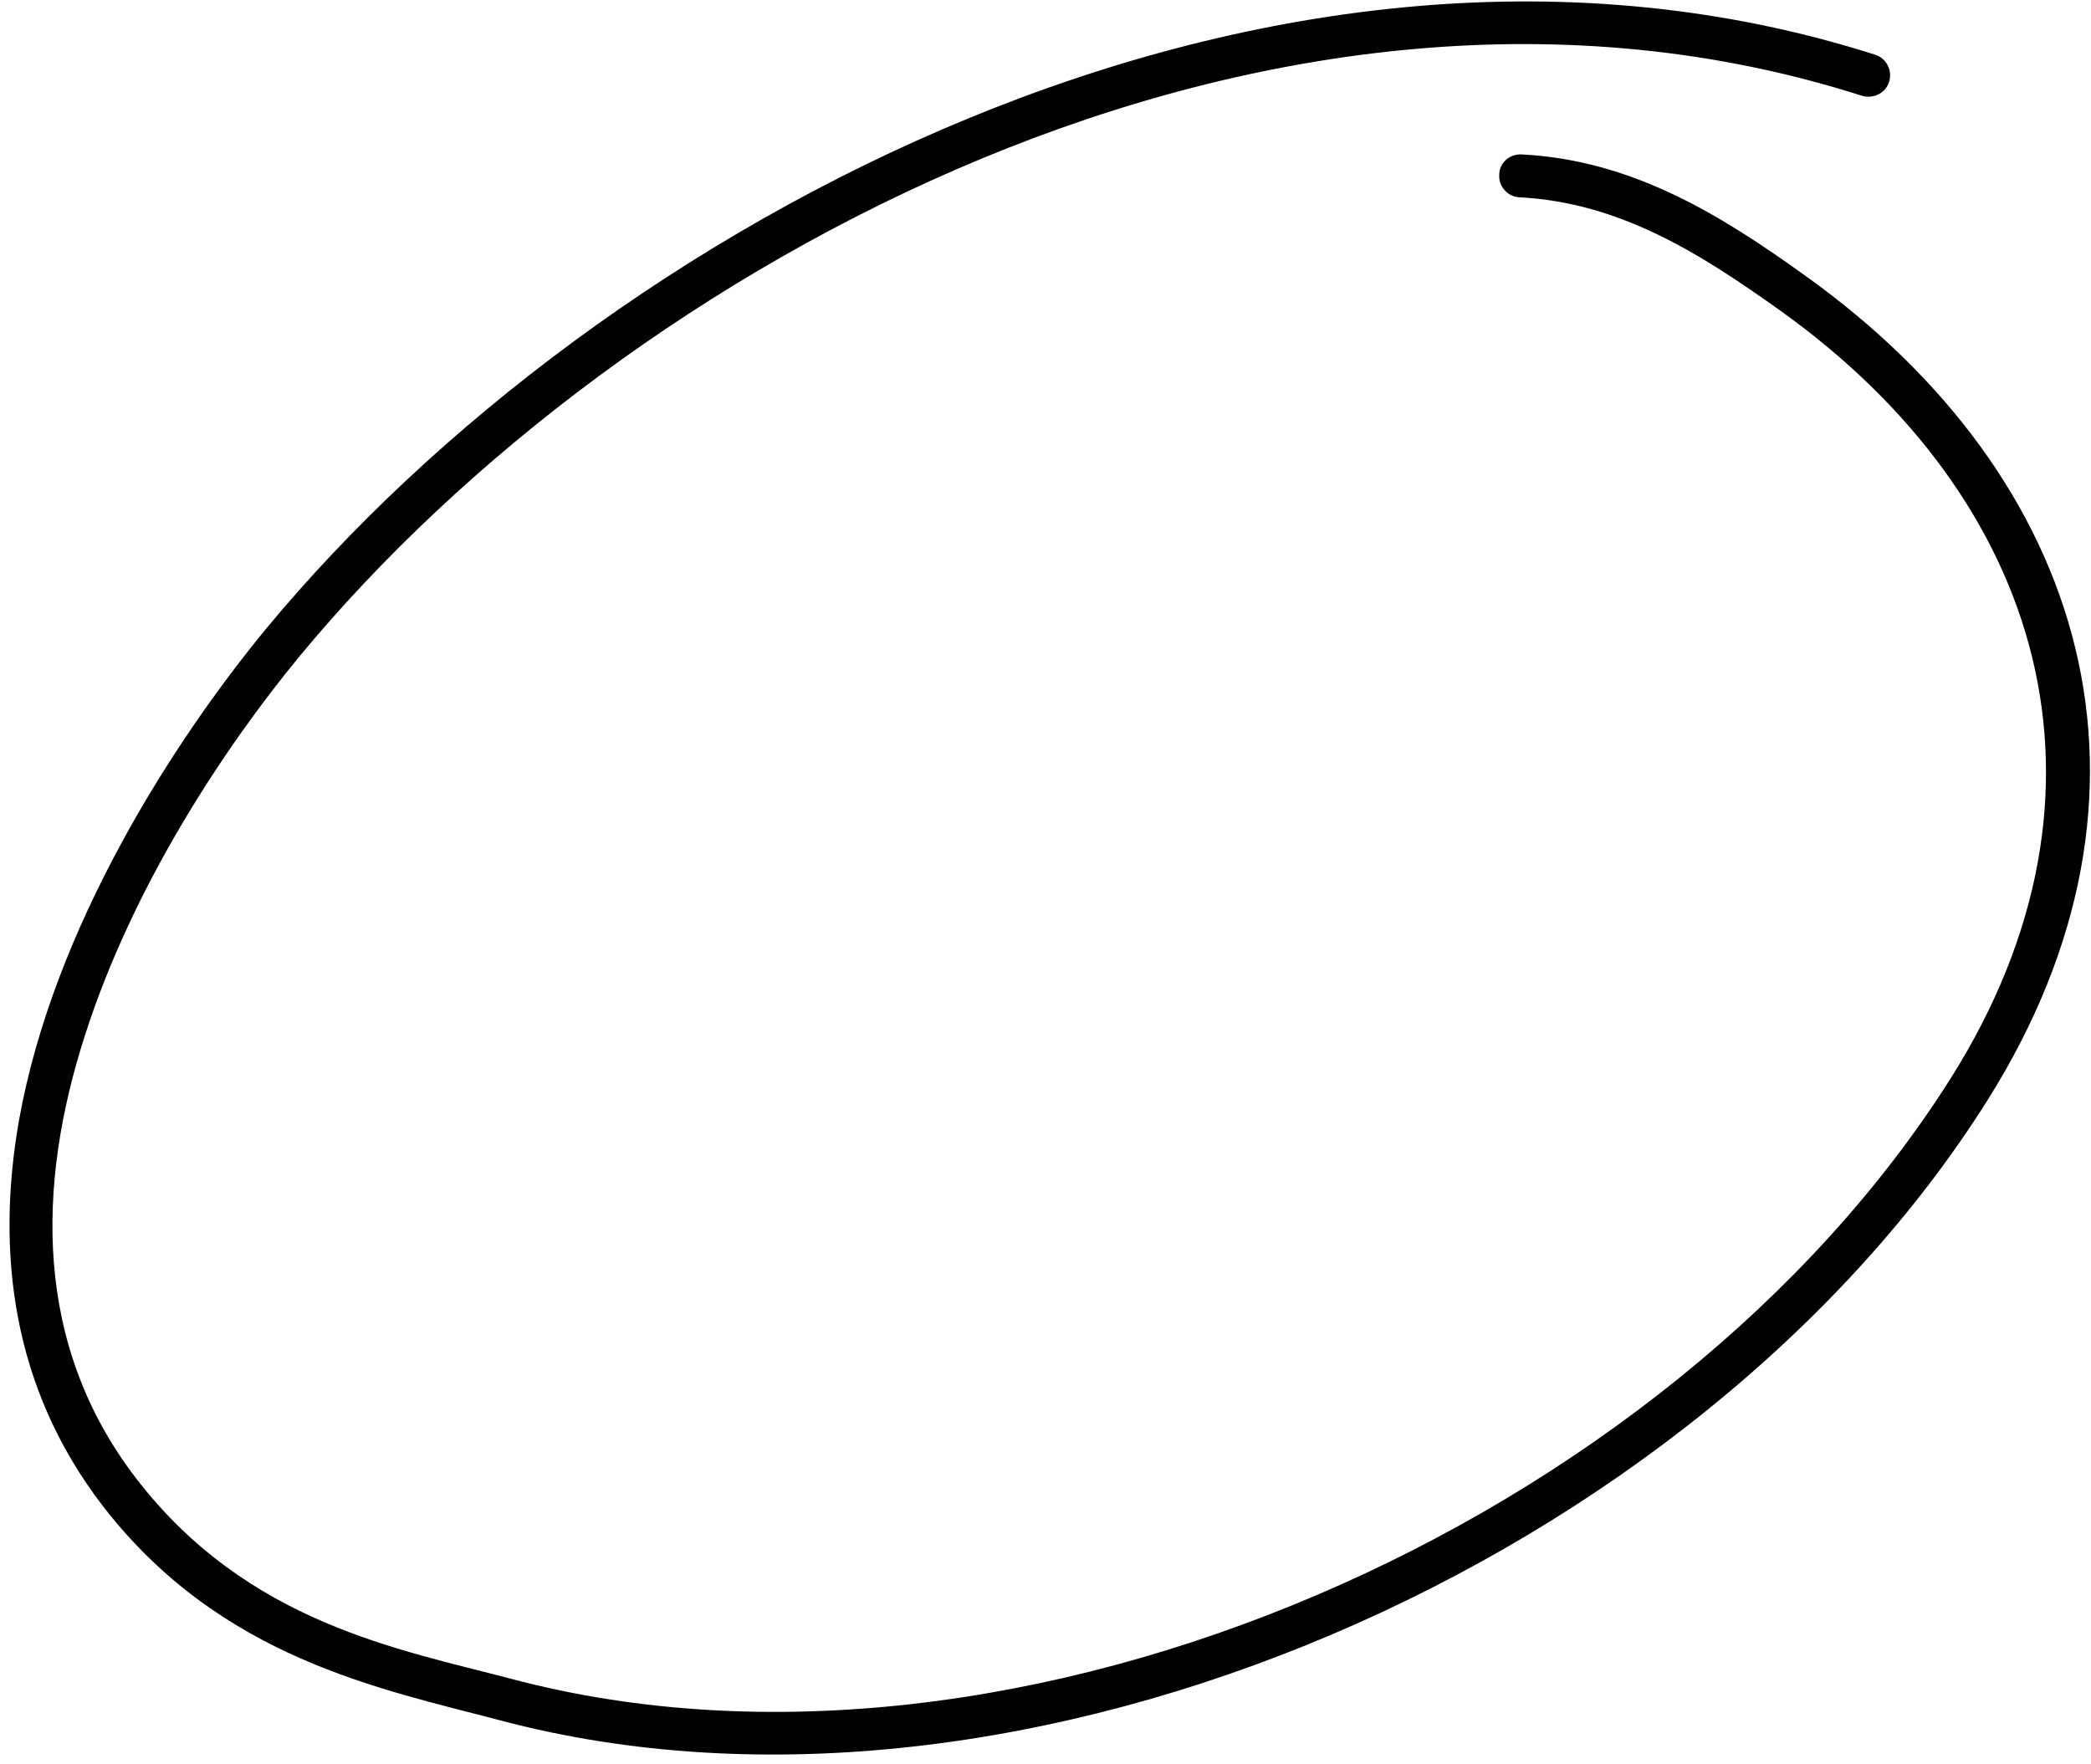 <svg width="198" height="167" viewBox="0 0 198 167" fill="none" xmlns="http://www.w3.org/2000/svg">
<path fill-rule="evenodd" clip-rule="evenodd" d="M143.844 18.68C153.401 19.17 160.997 24 168.593 29.424C193.506 47.234 201.838 74.868 184.767 102.024C158.221 144.136 96.388 171.697 48.442 158.977C37.824 156.174 23.448 153.703 12.911 140.014C3.109 127.285 3.518 112.153 8.01 98.144C12.584 83.781 21.406 70.561 28.43 62.064C59.142 24.989 120.647 -8.707 176.272 9.057C177.415 9.399 178.559 8.81 178.885 7.742C179.212 6.674 178.64 5.528 177.578 5.186C120.32 -13.096 56.855 21.324 25.244 59.479C16.505 70.075 5.07 87.763 1.803 106.064C-0.402 118.572 1.149 131.358 9.644 142.481C20.834 157.063 36.108 159.919 47.38 162.905C96.879 176.042 160.834 147.675 188.197 104.183C206.575 74.995 197.753 45.265 170.962 26.121C162.794 20.237 154.463 15.151 144.089 14.621C142.946 14.563 141.966 15.426 141.966 16.546C141.884 17.667 142.782 18.623 143.844 18.68Z" fill="black"/>
</svg>

